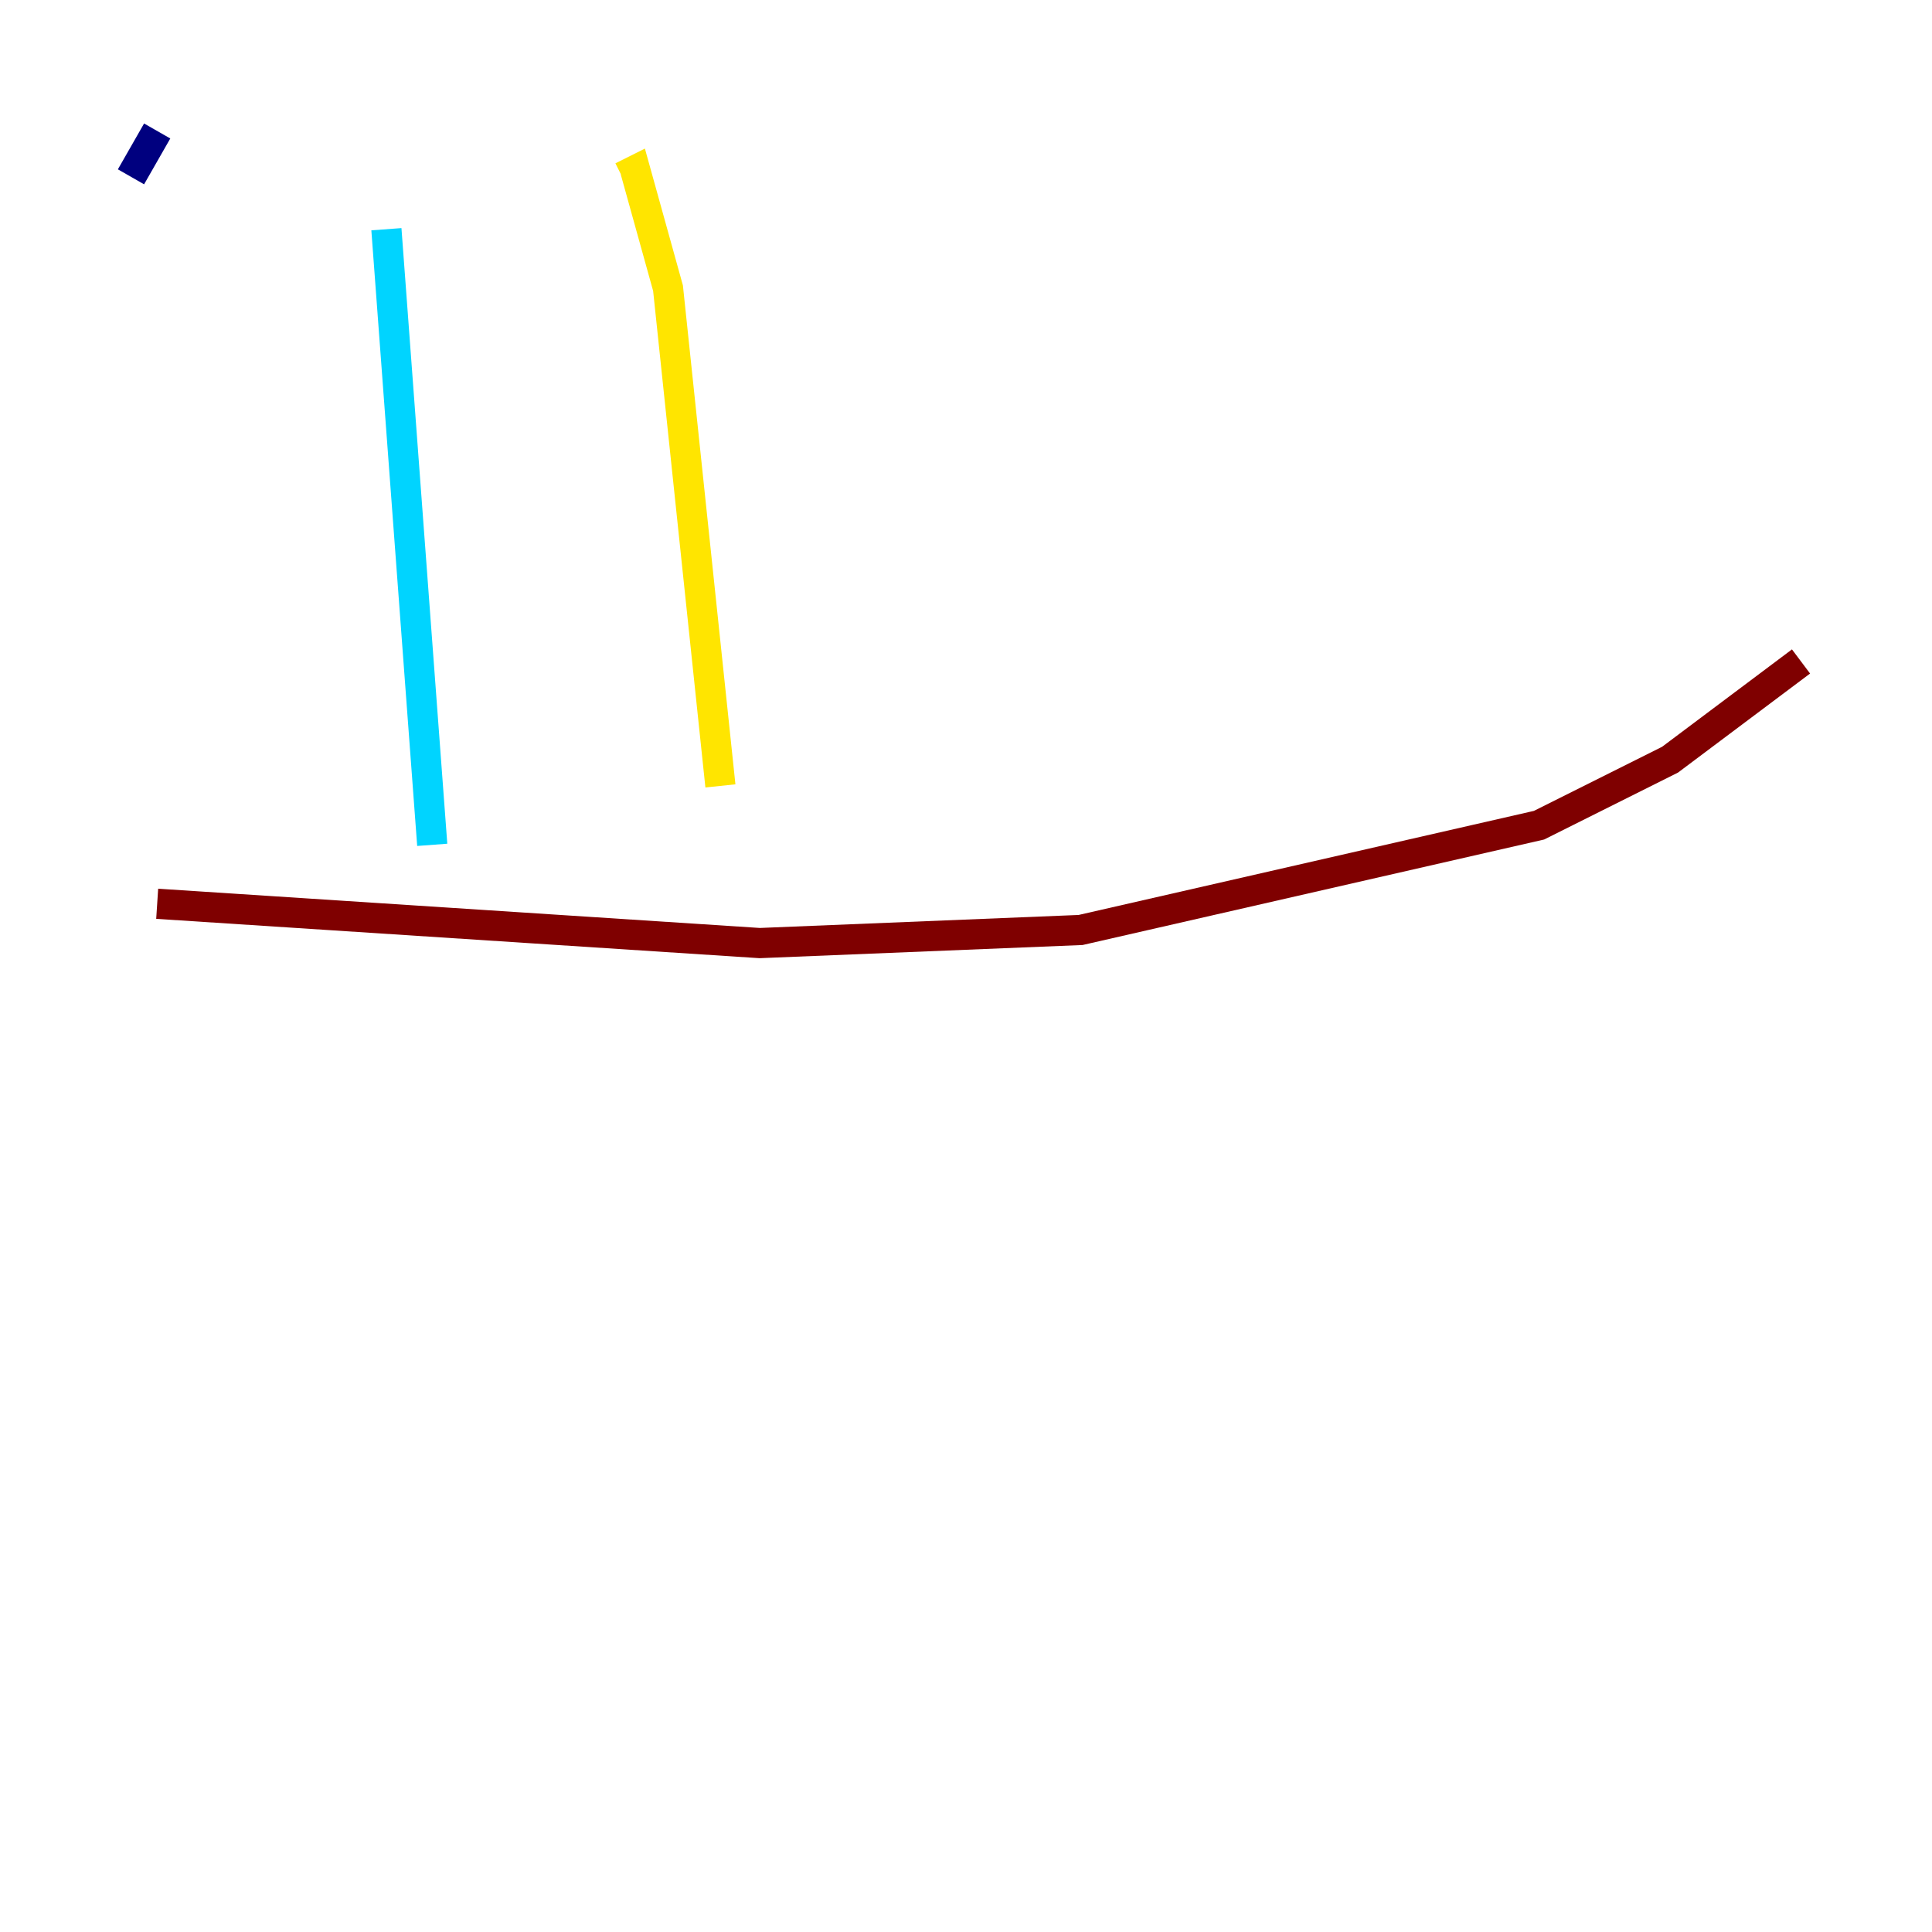 <?xml version="1.0" encoding="utf-8" ?>
<svg baseProfile="tiny" height="128" version="1.2" viewBox="0,0,128,128" width="128" xmlns="http://www.w3.org/2000/svg" xmlns:ev="http://www.w3.org/2001/xml-events" xmlns:xlink="http://www.w3.org/1999/xlink"><defs /><polyline fill="none" points="8.678,11.715 10.414,8.678" stroke="#00007f" stroke-width="2" /><polyline fill="none" points="25.6,15.186 28.637,55.973" stroke="#00d4ff" stroke-width="2" /><polyline fill="none" points="41.22,11.715 42.088,11.281 44.258,19.091 47.729,52.068" stroke="#ffe500" stroke-width="2" /><polyline fill="none" points="10.414,59.878 50.332,62.481 71.593,61.614 101.966,54.671 110.644,50.332 119.322,43.824" stroke="#7f0000" stroke-width="2" /></svg>